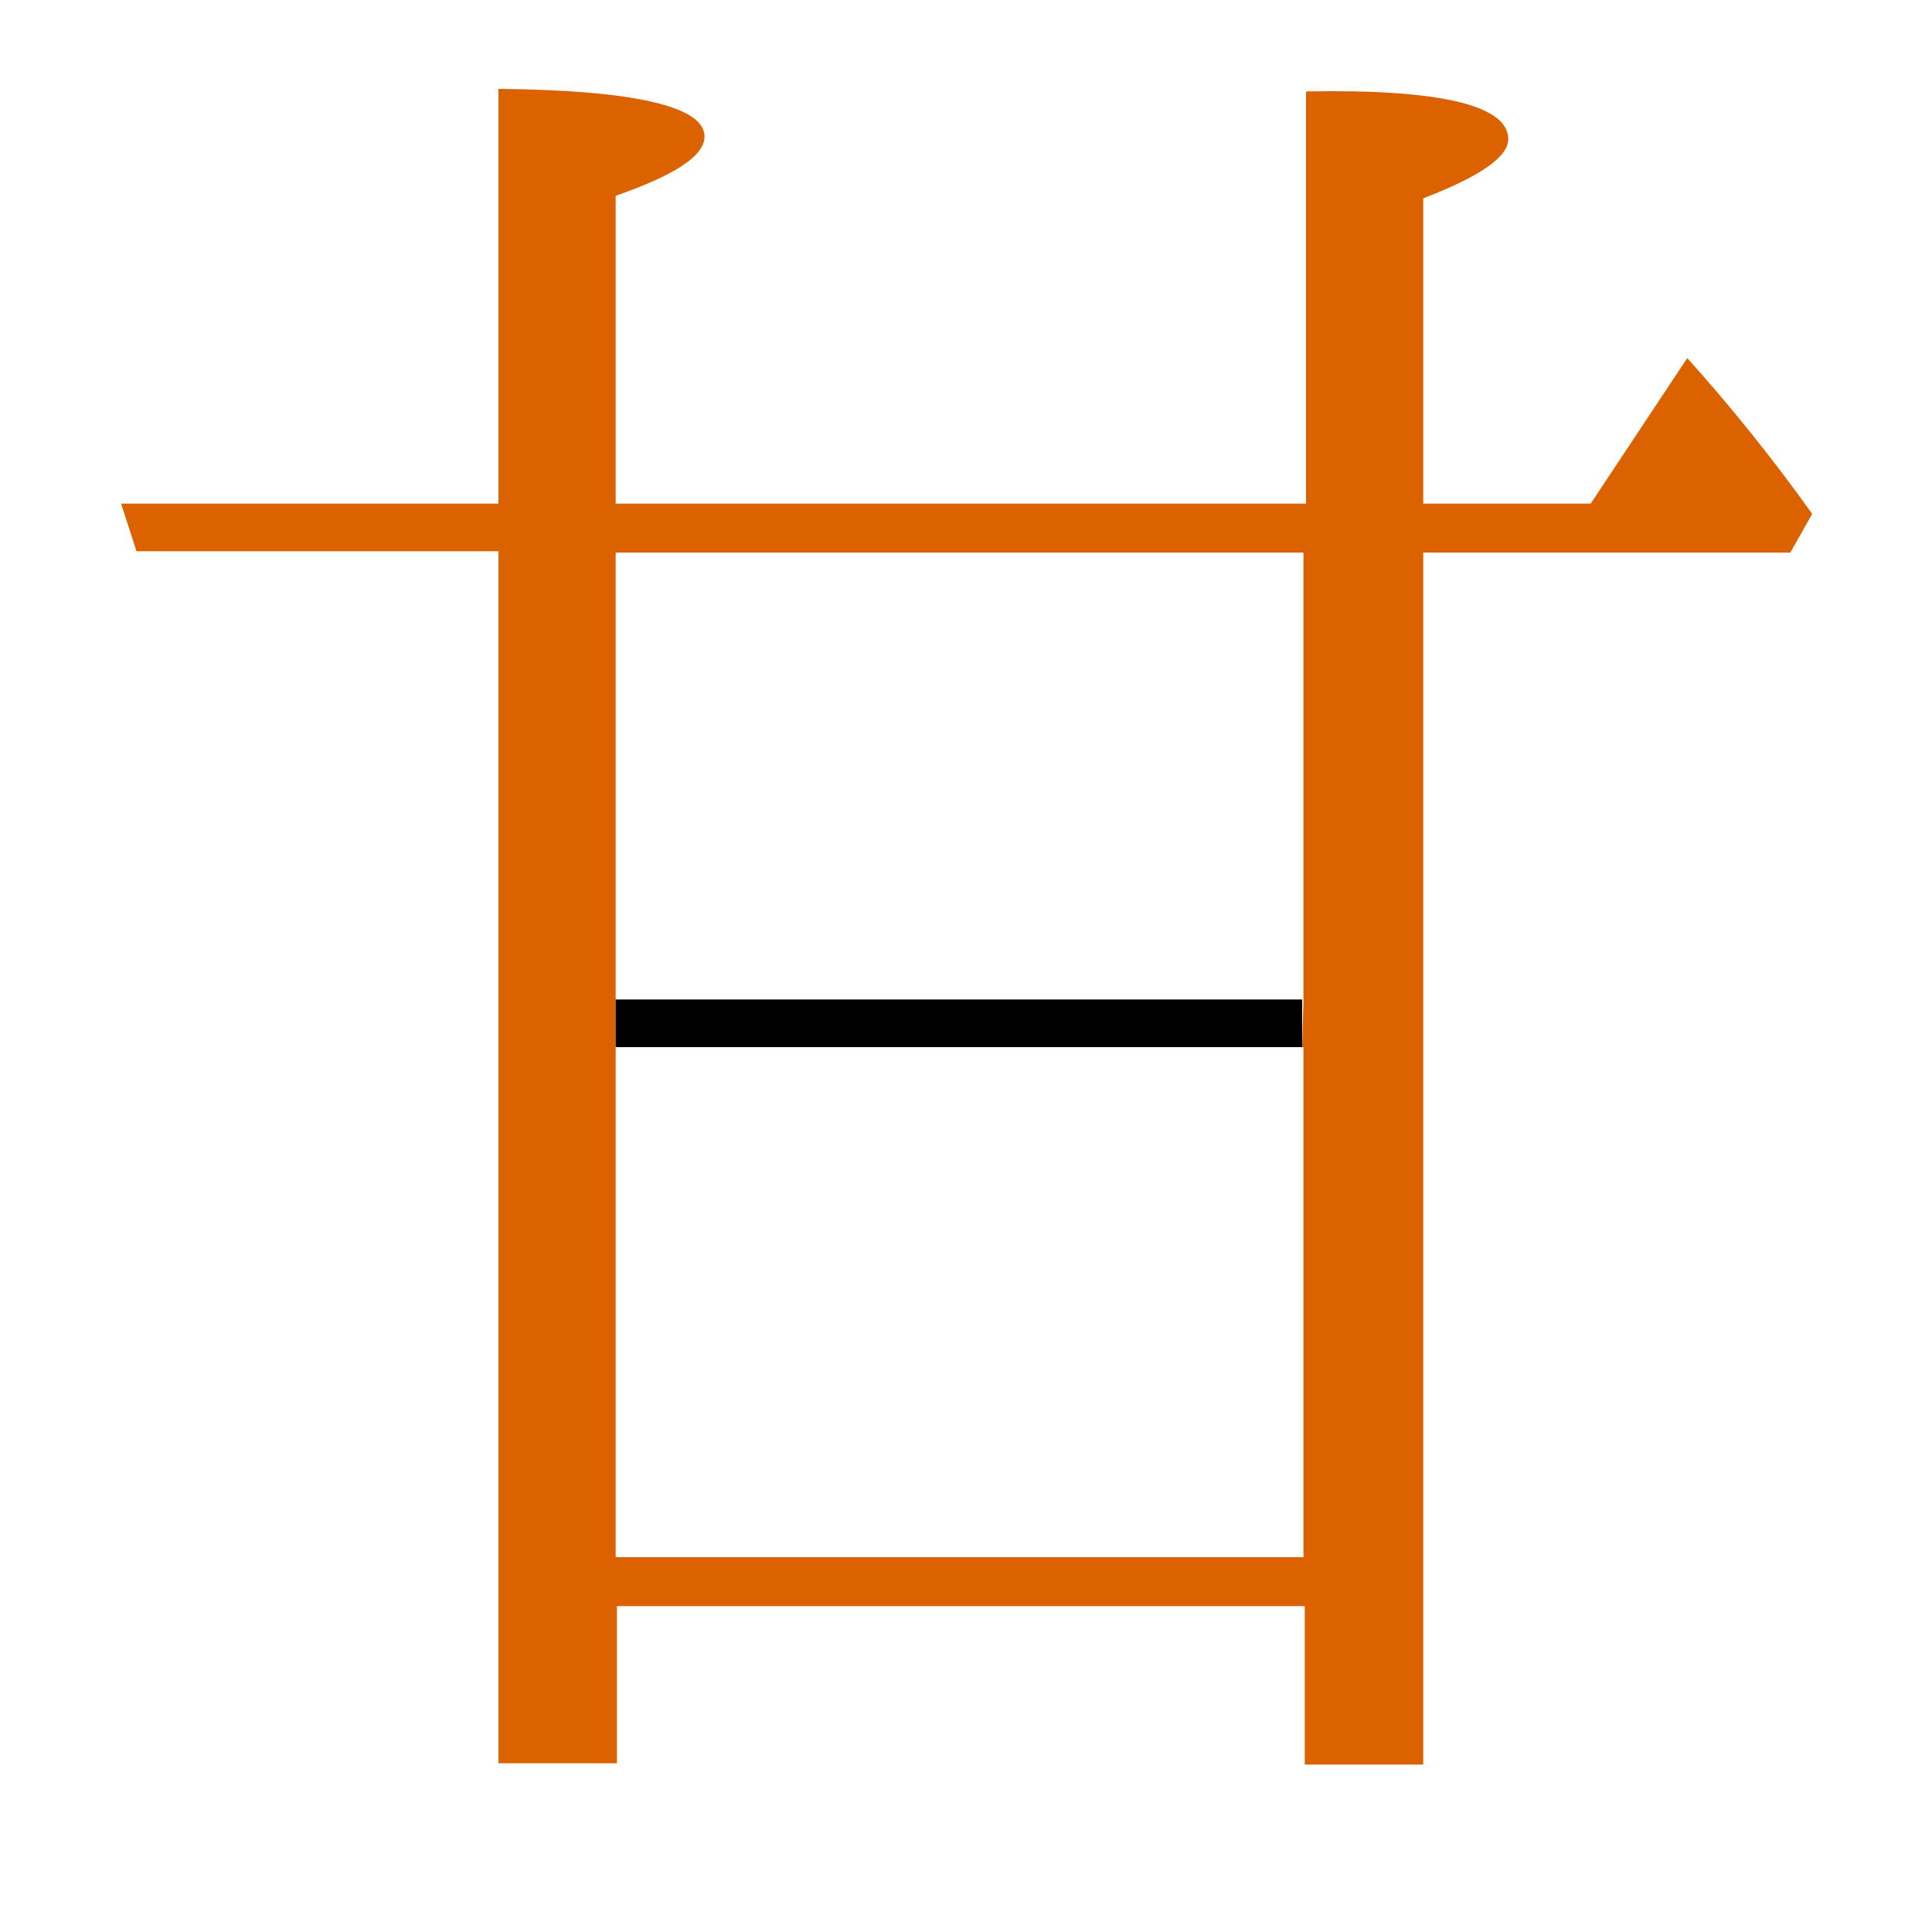 <?xml version="1.0" encoding="utf-8"?>
<!-- Generator: Adobe Illustrator 19.0.0, SVG Export Plug-In . SVG Version: 6.00 Build 0)  -->
<svg version="1.1" id="圖層_1" xmlns="http://www.w3.org/2000/svg" xmlns:xlink="http://www.w3.org/1999/xlink" x="0px" y="0px"
	 viewBox="45 -33.8 150 150" style="enable-background:new 45 -33.8 150 150;" xml:space="preserve">
<style type="text/css">
	.st0{enable-background:new    ;}
	.st1{fill:#DC6200;}
</style>
<g class="st0">
	<path class="st1" d="M176-6l-7.5,11.3h-13v-23.7c4.4-1.7,6.6-3.2,6.6-4.6c0-2.6-5.2-3.9-15.7-3.7V5.3H92.8v-23.9
		c4.6-1.6,6.9-3.1,6.9-4.6c0-2.3-5.3-3.6-16-3.7V5.3H54.4l1.2,3.7h28.1v94.1h9.2V90.9h53.4v12.3h9.2V9.1h28.5l1.7-3
		C182.7,1.9,179.5-2.1,176-6z M146.2,43.8L146.2,43.8l-0.1,3.7h0.1v39.6H92.8V47.5h0v-3.7h0V9.1h53.4V43.8z"/>
	<rect x="92.8" y="43.8" width="53.3" height="3.7"/>
</g>
</svg>
